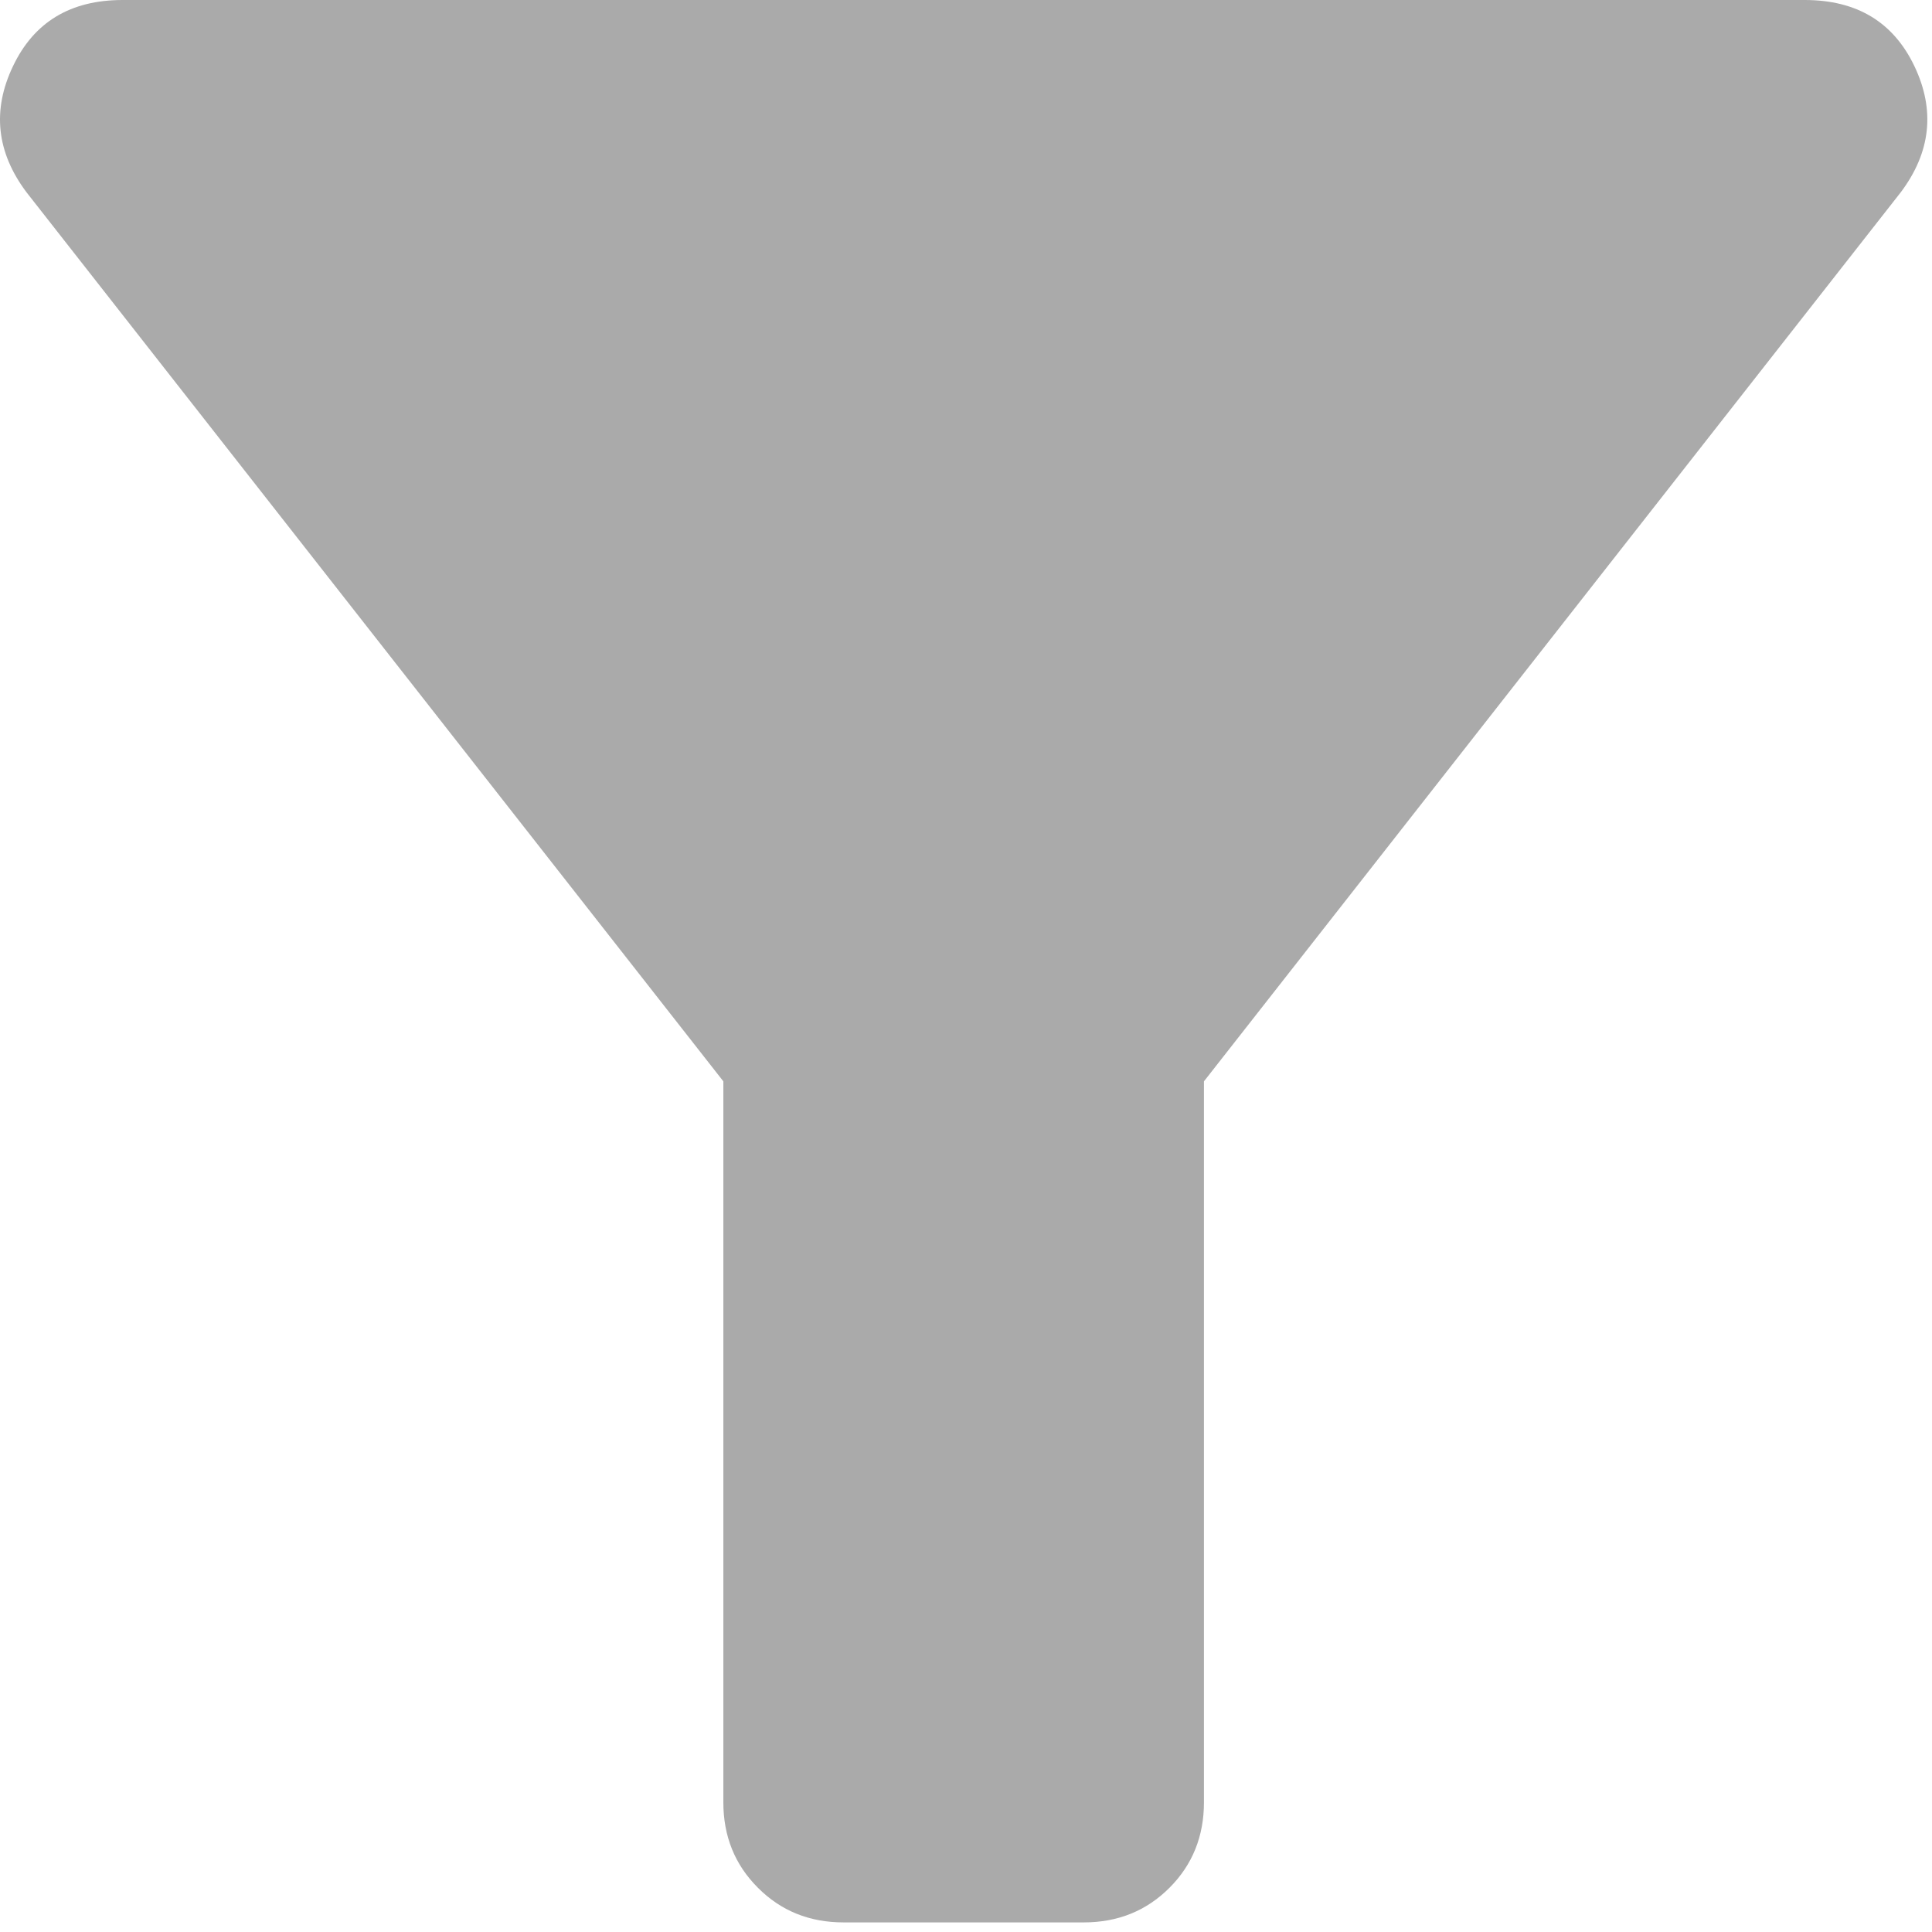 <svg width="67" height="67" viewBox="0 0 67 67" fill="none" xmlns="http://www.w3.org/2000/svg">
<path d="M29.252 66.667C28.071 66.667 27.082 66.267 26.285 65.467C25.485 64.669 25.085 63.681 25.085 62.5V37.5L0.918 6.667C-0.123 5.278 -0.279 3.819 0.452 2.292C1.18 0.764 2.446 0 4.252 0H62.585C64.391 0 65.659 0.764 66.389 2.292C67.117 3.819 66.96 5.278 65.918 6.667L41.752 37.5V62.5C41.752 63.681 41.353 64.669 40.556 65.467C39.756 66.267 38.766 66.667 37.585 66.667H29.252Z" fill="#AAAAAA"/>
</svg>
